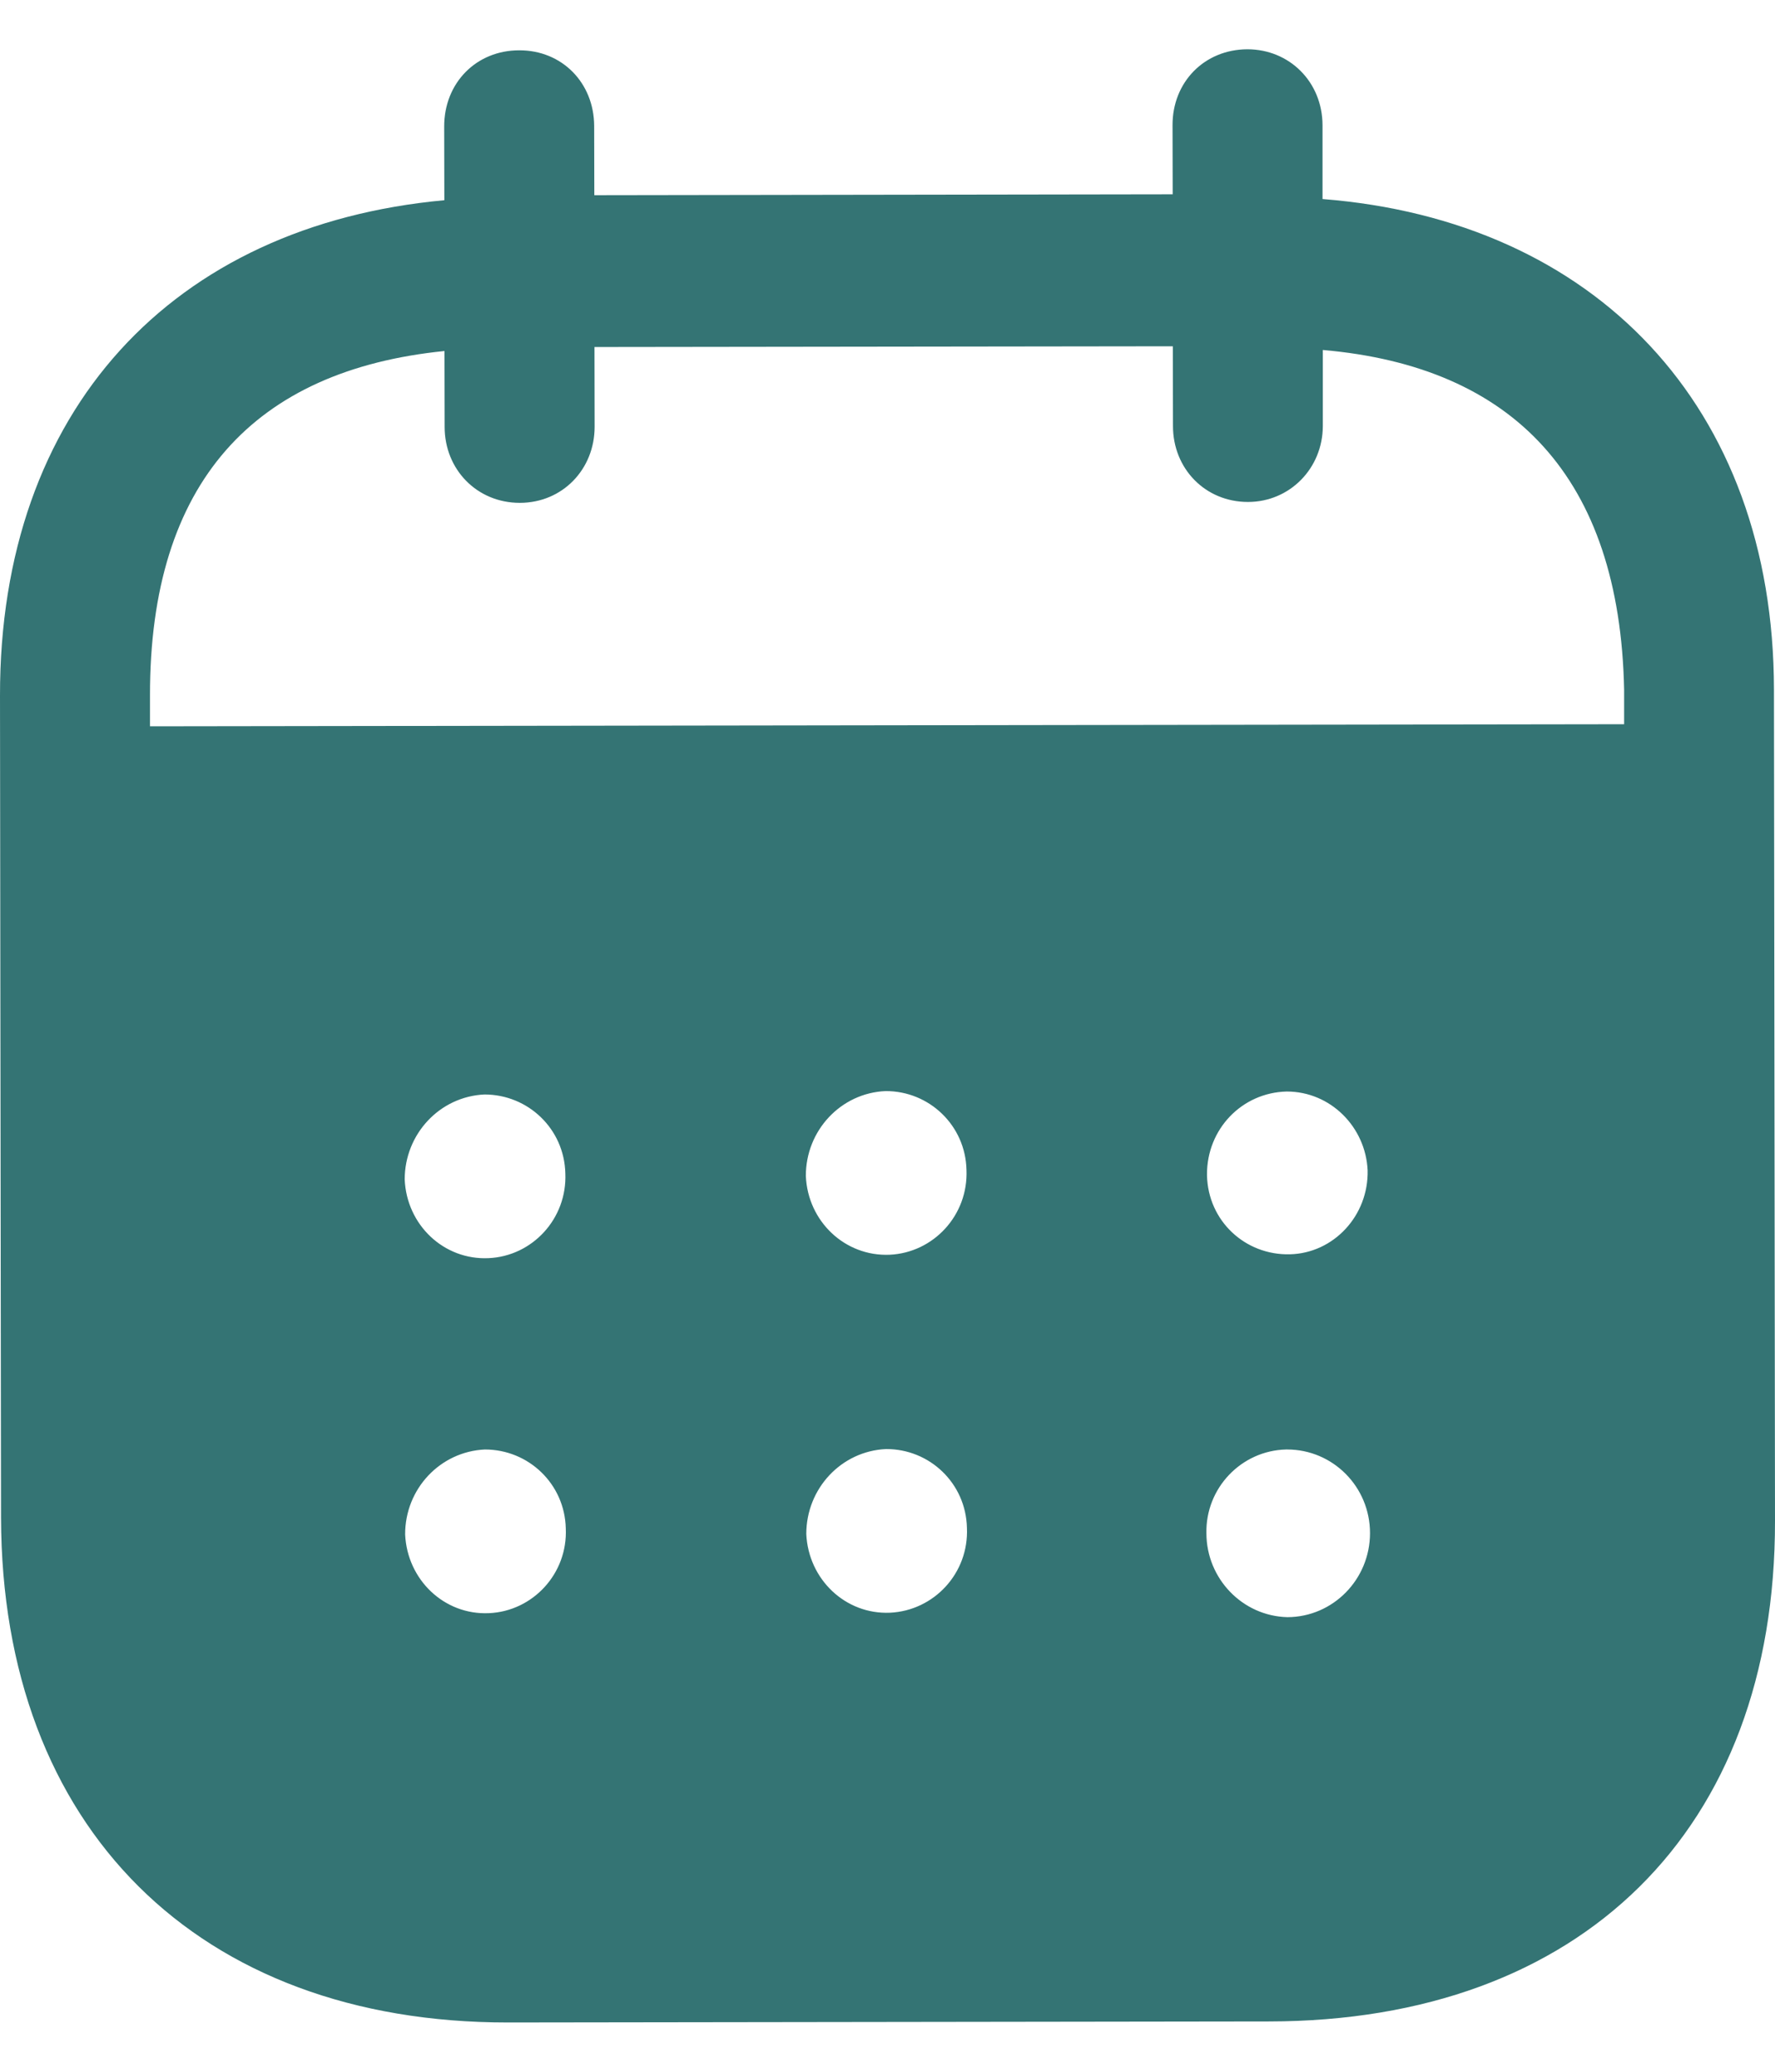 <svg width="12" height="14" viewBox="0 0 12 14" fill="none" xmlns="http://www.w3.org/2000/svg">
<path d="M8.433 0.333C8.716 0.333 8.94 0.552 8.941 0.846L8.941 1.345C10.778 1.489 11.991 2.741 11.993 4.66L12 10.277C12.003 12.369 10.688 13.657 8.581 13.66L3.435 13.667C1.341 13.669 0.01 12.351 0.007 10.253L4.41826e-06 4.702C-0.003 2.77 1.168 1.522 3.004 1.353L3.003 0.854C3.003 0.56 3.22 0.34 3.51 0.34C3.799 0.339 4.016 0.559 4.017 0.852L4.018 1.319L7.928 1.313L7.927 0.847C7.926 0.554 8.143 0.334 8.433 0.333ZM8.702 9.795H8.695C8.392 9.802 8.149 10.056 8.156 10.362C8.157 10.669 8.401 10.921 8.704 10.928C9.012 10.927 9.262 10.673 9.262 10.36C9.262 10.047 9.011 9.795 8.702 9.795ZM3.278 9.795C2.975 9.809 2.738 10.062 2.739 10.369C2.753 10.675 3.003 10.915 3.306 10.901C3.602 10.888 3.839 10.634 3.825 10.328C3.818 10.028 3.574 9.795 3.278 9.795ZM5.99 9.792C5.687 9.806 5.451 10.059 5.451 10.366C5.465 10.672 5.715 10.911 6.017 10.898C6.314 10.884 6.551 10.631 6.537 10.324C6.53 10.024 6.286 9.791 5.99 9.792ZM3.275 7.396C2.972 7.41 2.736 7.664 2.736 7.97C2.749 8.277 3 8.516 3.303 8.502C3.599 8.489 3.835 8.235 3.822 7.929C3.815 7.629 3.571 7.396 3.275 7.396ZM5.987 7.373C5.684 7.386 5.447 7.64 5.448 7.947C5.461 8.253 5.712 8.492 6.015 8.479C6.311 8.465 6.547 8.212 6.534 7.905C6.527 7.606 6.283 7.372 5.987 7.373ZM8.699 7.376C8.396 7.383 8.159 7.63 8.16 7.936V7.943C8.167 8.25 8.417 8.483 8.72 8.476C9.016 8.469 9.253 8.215 9.246 7.908C9.232 7.615 8.995 7.376 8.699 7.376ZM7.929 2.34L4.019 2.345L4.02 2.884C4.02 3.171 3.803 3.398 3.514 3.398C3.224 3.398 3.006 3.172 3.006 2.885L3.005 2.372C1.722 2.501 1.012 3.255 1.014 4.7L1.014 4.908L10.98 4.894V4.661C10.951 3.228 10.233 2.477 8.943 2.365L8.943 2.878C8.943 3.164 8.72 3.392 8.437 3.392C8.147 3.392 7.93 3.166 7.93 2.879L7.929 2.34Z" fill="#347474"/>
</svg>
